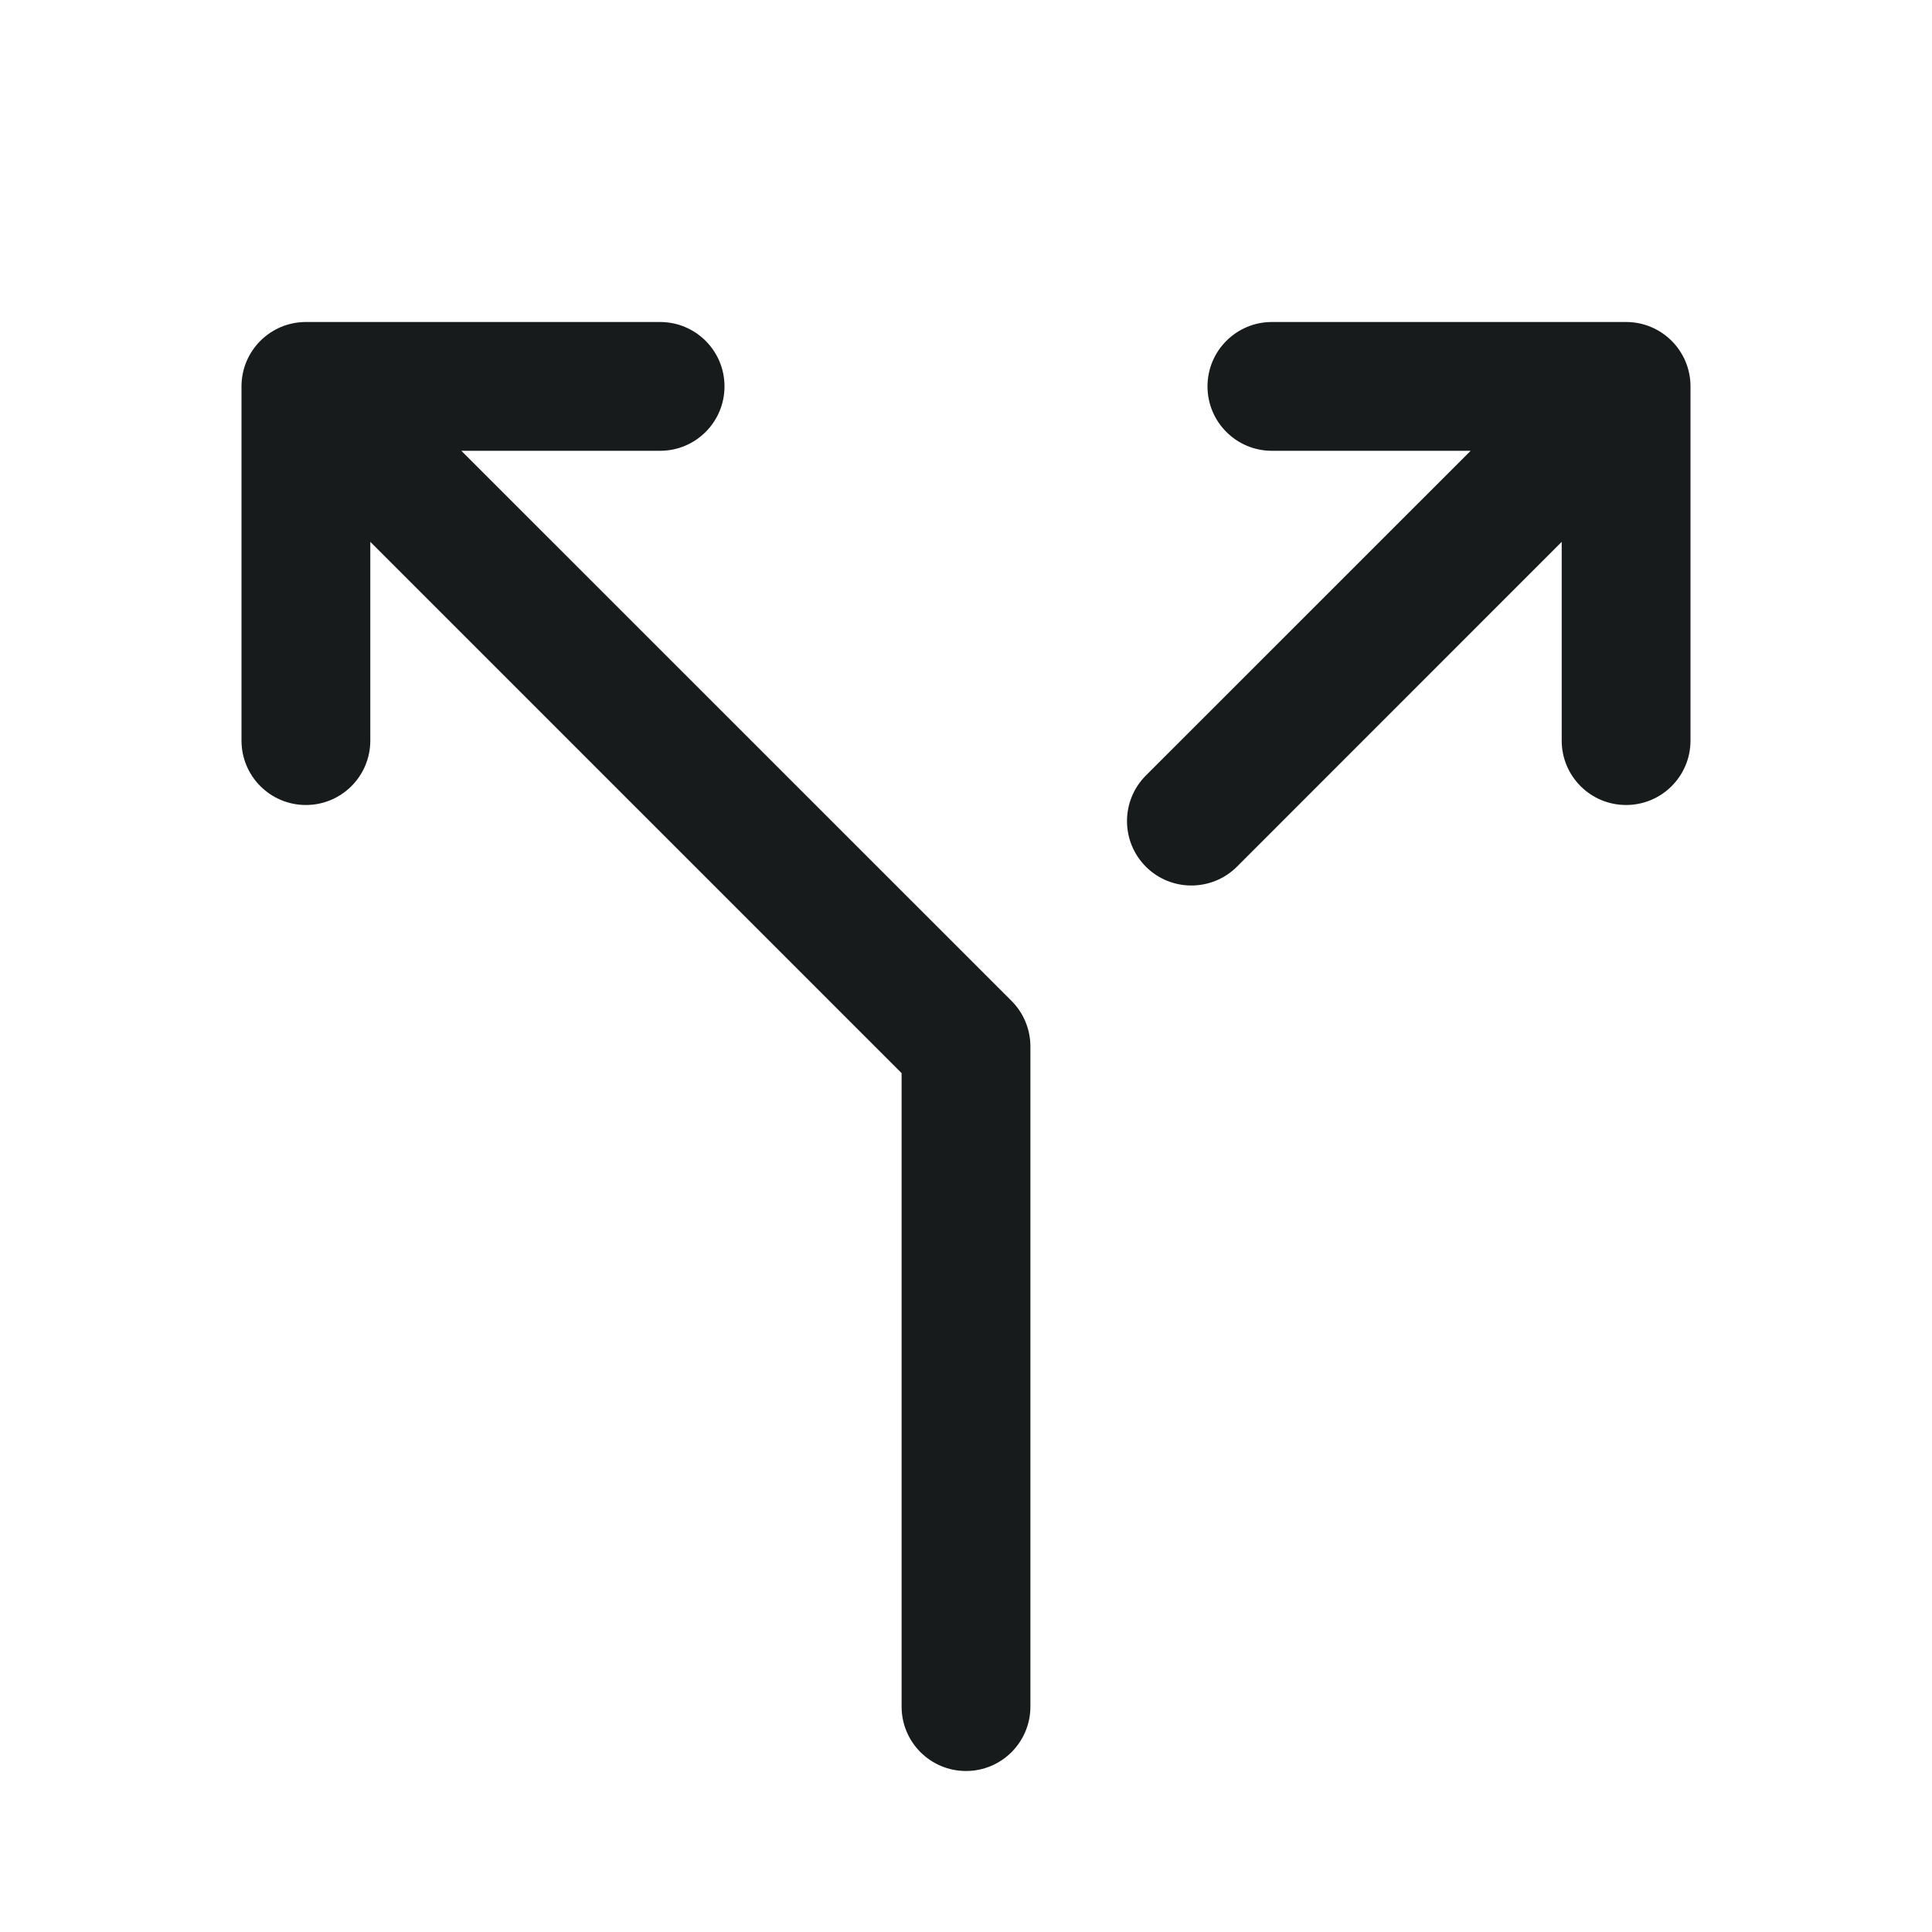 <svg width="24" height="24" viewBox="0 0 24 24" fill="none" xmlns="http://www.w3.org/2000/svg">
<path d="M3.8 4C3.358 4 3 4.358 3 4.8V9.2C3 9.642 3.358 10 3.8 10C4.242 10 4.6 9.642 4.6 9.2V6.731L11.2 13.331V21.2C11.2 21.642 11.558 22 12 22C12.442 22 12.8 21.642 12.8 21.2V13C12.8 12.788 12.716 12.584 12.566 12.434L5.731 5.6H8.2C8.642 5.6 9 5.242 9 4.8C9 4.358 8.642 4 8.2 4H3.8Z" fill="#171B1C"/>
<path d="M20.2 4C20.642 4 21 4.358 21 4.8V9.2C21 9.642 20.642 10 20.2 10C19.758 10 19.4 9.642 19.4 9.2V6.731L15.366 10.766C15.053 11.078 14.546 11.078 14.234 10.766C13.922 10.453 13.922 9.947 14.234 9.634L18.269 5.6H15.8C15.358 5.6 15 5.242 15 4.8C15 4.358 15.358 4 15.8 4H20.2Z" fill="#171B1C"/>
</svg>
